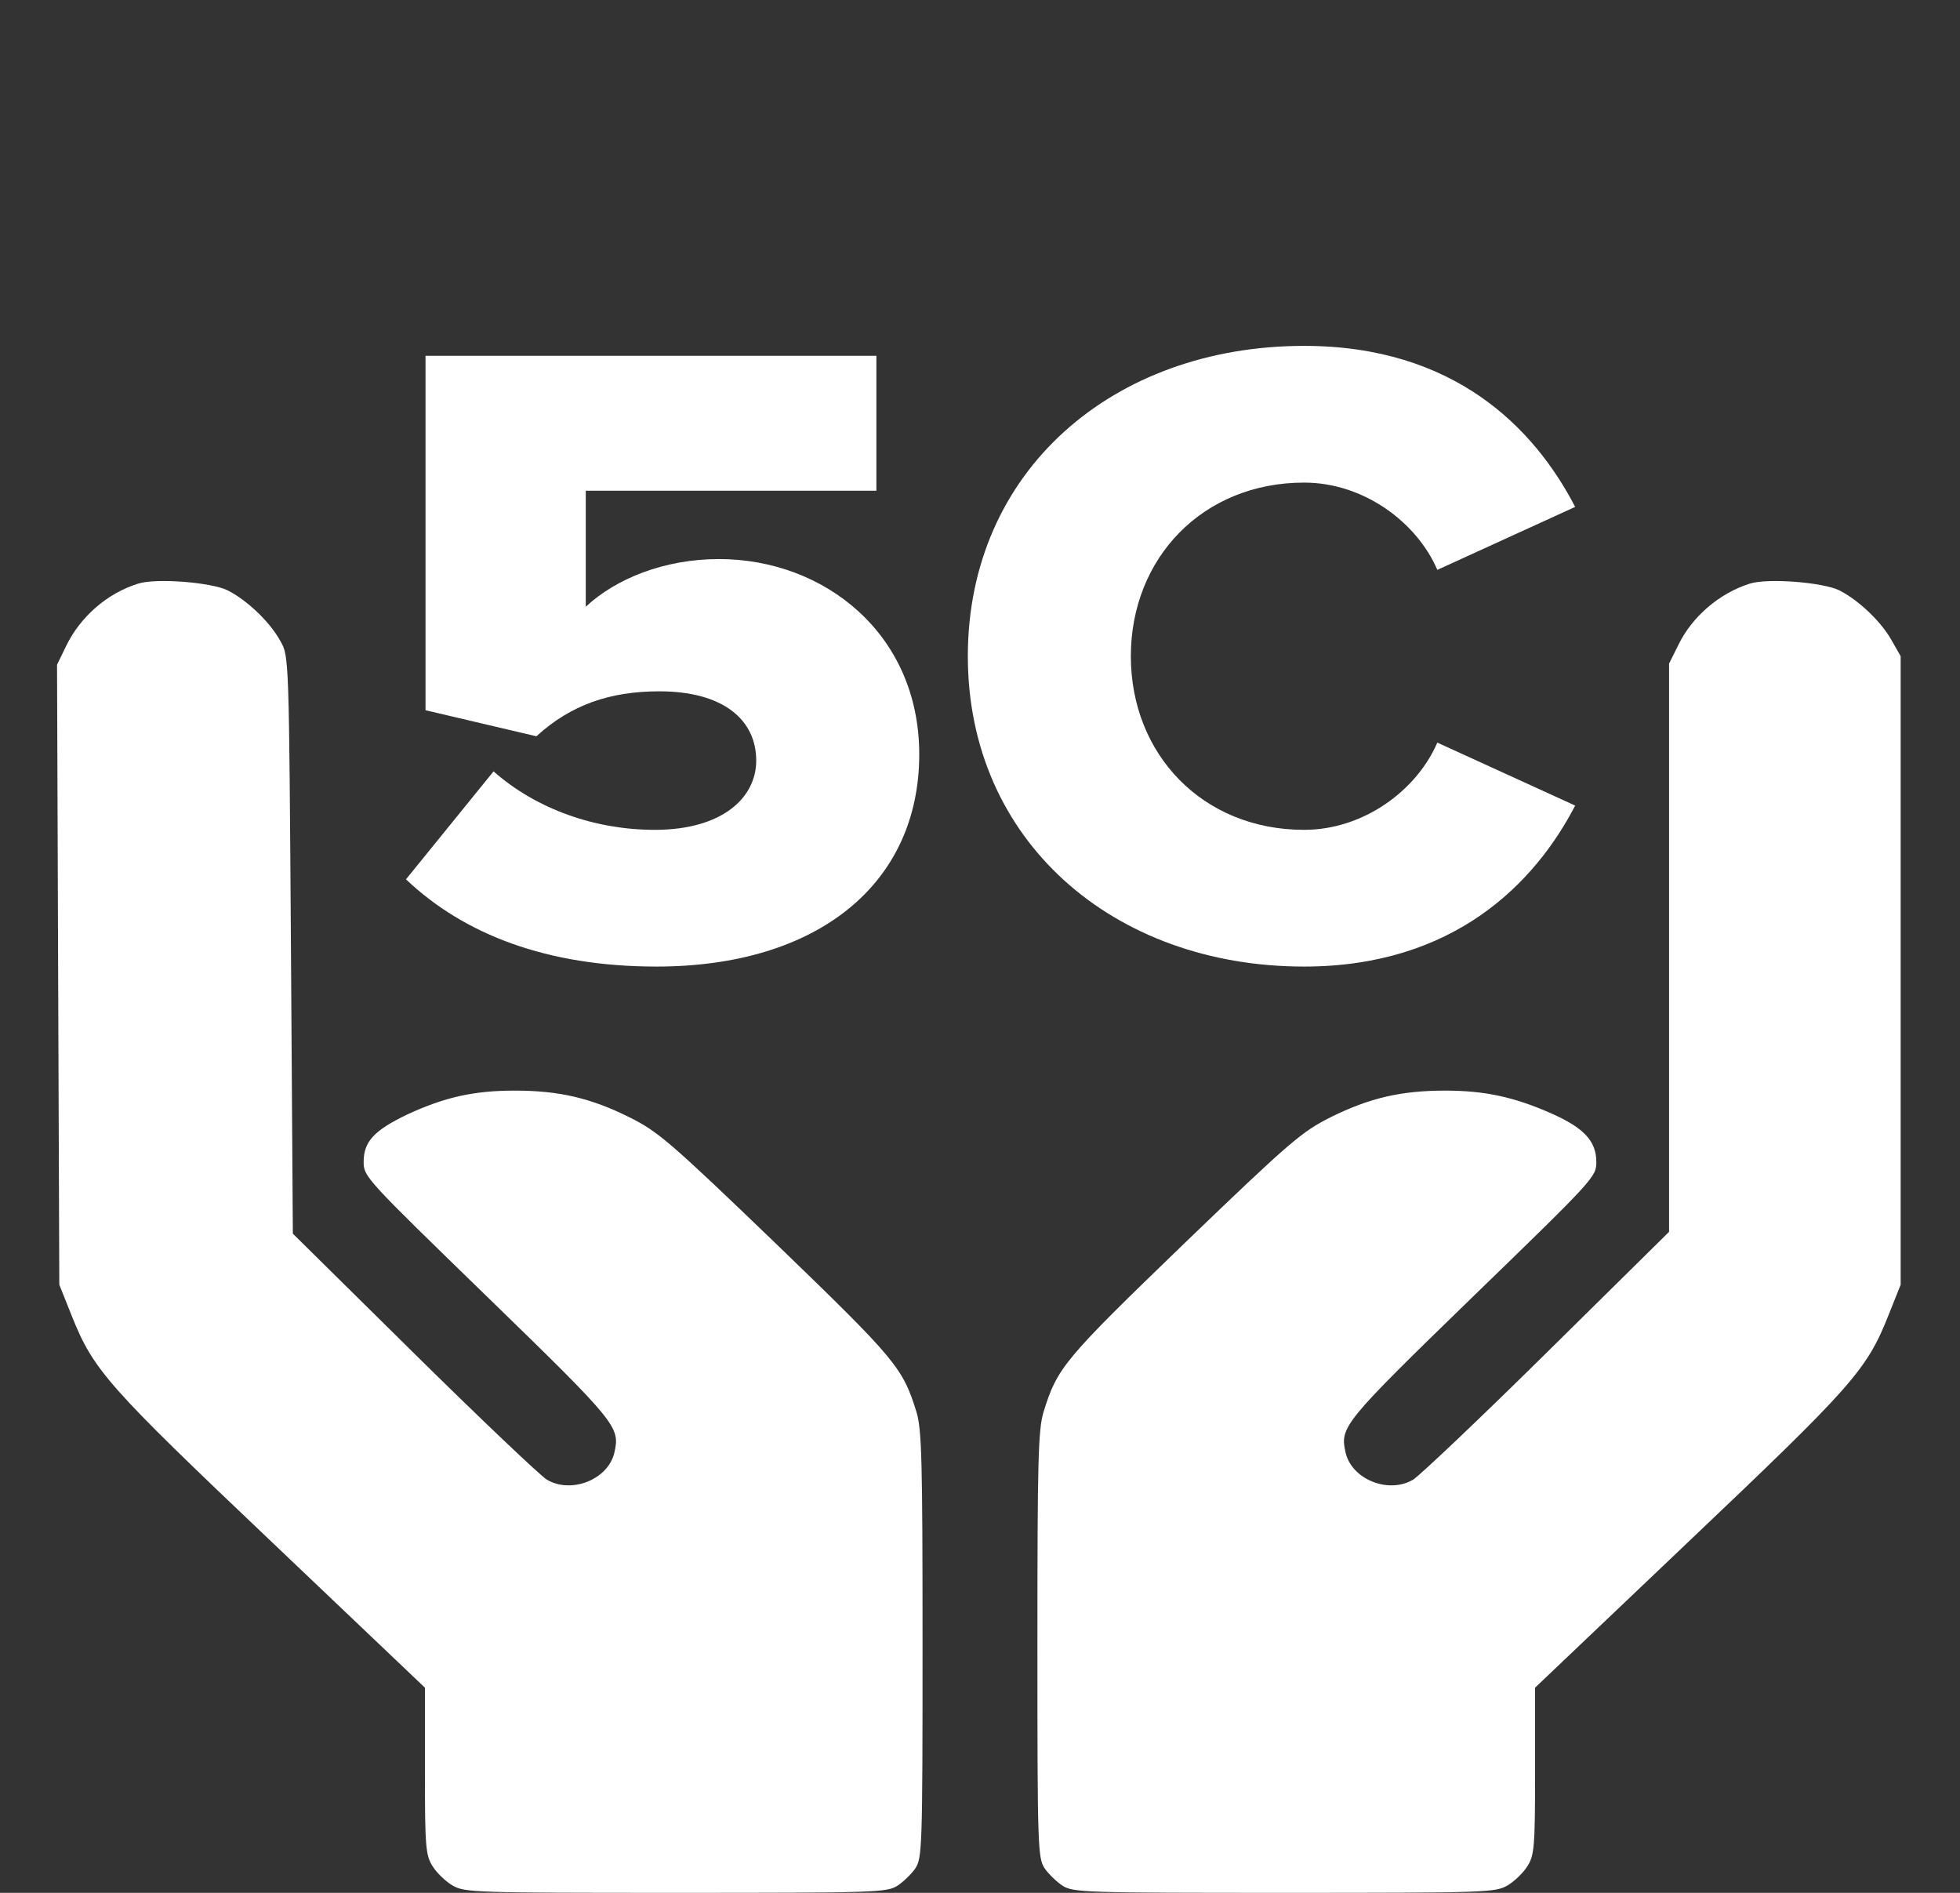 <svg width="58" height="56" viewBox="0 0 58 56" fill="none" xmlns="http://www.w3.org/2000/svg">
<rect x="0" y="0" width="58" height="56" fill="#333333" stroke="none"/>
<path d="M4.078 17.27C3.171 17.555 2.379 18.244 1.959 19.108L1.688 19.666L1.721 28.842L1.755 38.008L2.118 38.916C2.764 40.545 3.194 41.016 8.054 45.631L12.574 49.93V52.391C12.574 54.655 12.597 54.884 12.8 55.212C12.925 55.409 13.185 55.661 13.389 55.781C13.752 55.989 13.979 56 19.994 56C25.907 56 26.235 55.989 26.553 55.792C26.723 55.683 26.972 55.442 27.085 55.278C27.289 54.972 27.3 54.644 27.3 48.661C27.3 43.192 27.278 42.295 27.119 41.77C26.711 40.458 26.519 40.228 22.962 36.794C19.801 33.753 19.473 33.48 18.623 33.053C17.479 32.484 16.539 32.266 15.236 32.266C14.012 32.266 13.152 32.462 12.041 32.977C11.067 33.447 10.761 33.775 10.761 34.377C10.761 34.814 10.829 34.88 14.432 38.38C18.272 42.109 18.351 42.219 18.181 42.973C18 43.772 16.901 44.209 16.176 43.772C15.972 43.641 14.194 41.956 12.234 40.02L8.666 36.498L8.609 27.956C8.552 19.469 8.552 19.414 8.303 18.977C7.997 18.408 7.318 17.762 6.74 17.467C6.253 17.227 4.61 17.095 4.078 17.27Z" fill="white"/>
<path d="M51.77 17.27C50.875 17.555 50.07 18.244 49.663 19.086L49.391 19.633V28.033V36.444L45.8 39.987C43.817 41.945 42.027 43.641 41.823 43.772C41.098 44.209 40 43.772 39.818 42.973C39.648 42.219 39.728 42.109 43.568 38.38C47.193 34.869 47.238 34.814 47.238 34.377C47.238 33.764 46.876 33.37 45.913 32.944C44.803 32.452 43.931 32.266 42.764 32.266C41.461 32.266 40.521 32.484 39.377 33.053C38.527 33.48 38.198 33.753 35.038 36.794C31.481 40.228 31.288 40.458 30.881 41.77C30.722 42.295 30.699 43.192 30.699 48.661C30.699 54.644 30.71 54.972 30.915 55.278C31.028 55.442 31.277 55.683 31.447 55.792C31.764 55.989 32.093 56 38.006 56C44.021 56 44.248 55.989 44.61 55.781C44.814 55.661 45.075 55.409 45.199 55.212C45.403 54.884 45.426 54.655 45.426 52.391V49.93L49.946 45.631C54.806 41.016 55.236 40.545 55.882 38.916L56.244 38.008V28.711V19.414L55.995 18.977C55.689 18.408 55.009 17.762 54.432 17.467C53.944 17.227 52.302 17.095 51.77 17.27Z" fill="white"/>
<path d="M19.428 28.596C16.176 28.596 13.723 27.638 12.014 26.015L14.605 22.821C15.873 23.939 17.609 24.551 19.373 24.551C21.386 24.551 22.378 23.593 22.378 22.502C22.378 21.304 21.413 20.453 19.511 20.453C18.05 20.453 16.893 20.852 15.873 21.783L12.592 21.012V10.526H25.934V14.518H17.334V17.951C18.216 17.126 19.649 16.54 21.275 16.54C24.39 16.54 27.202 18.749 27.202 22.316C27.202 26.148 24.197 28.596 19.428 28.596Z" fill="white"/>
<path d="M38.591 28.596C32.94 28.596 28.64 24.87 28.64 19.415C28.64 13.932 32.94 10.233 38.591 10.233C43.029 10.233 45.399 12.655 46.612 14.997L42.533 16.86C41.926 15.449 40.355 14.278 38.591 14.278C35.586 14.278 33.464 16.514 33.464 19.415C33.464 22.316 35.586 24.551 38.591 24.551C40.355 24.551 41.926 23.38 42.533 21.97L46.612 23.833C45.427 26.121 43.029 28.596 38.591 28.596Z" fill="white"/>
</svg>
